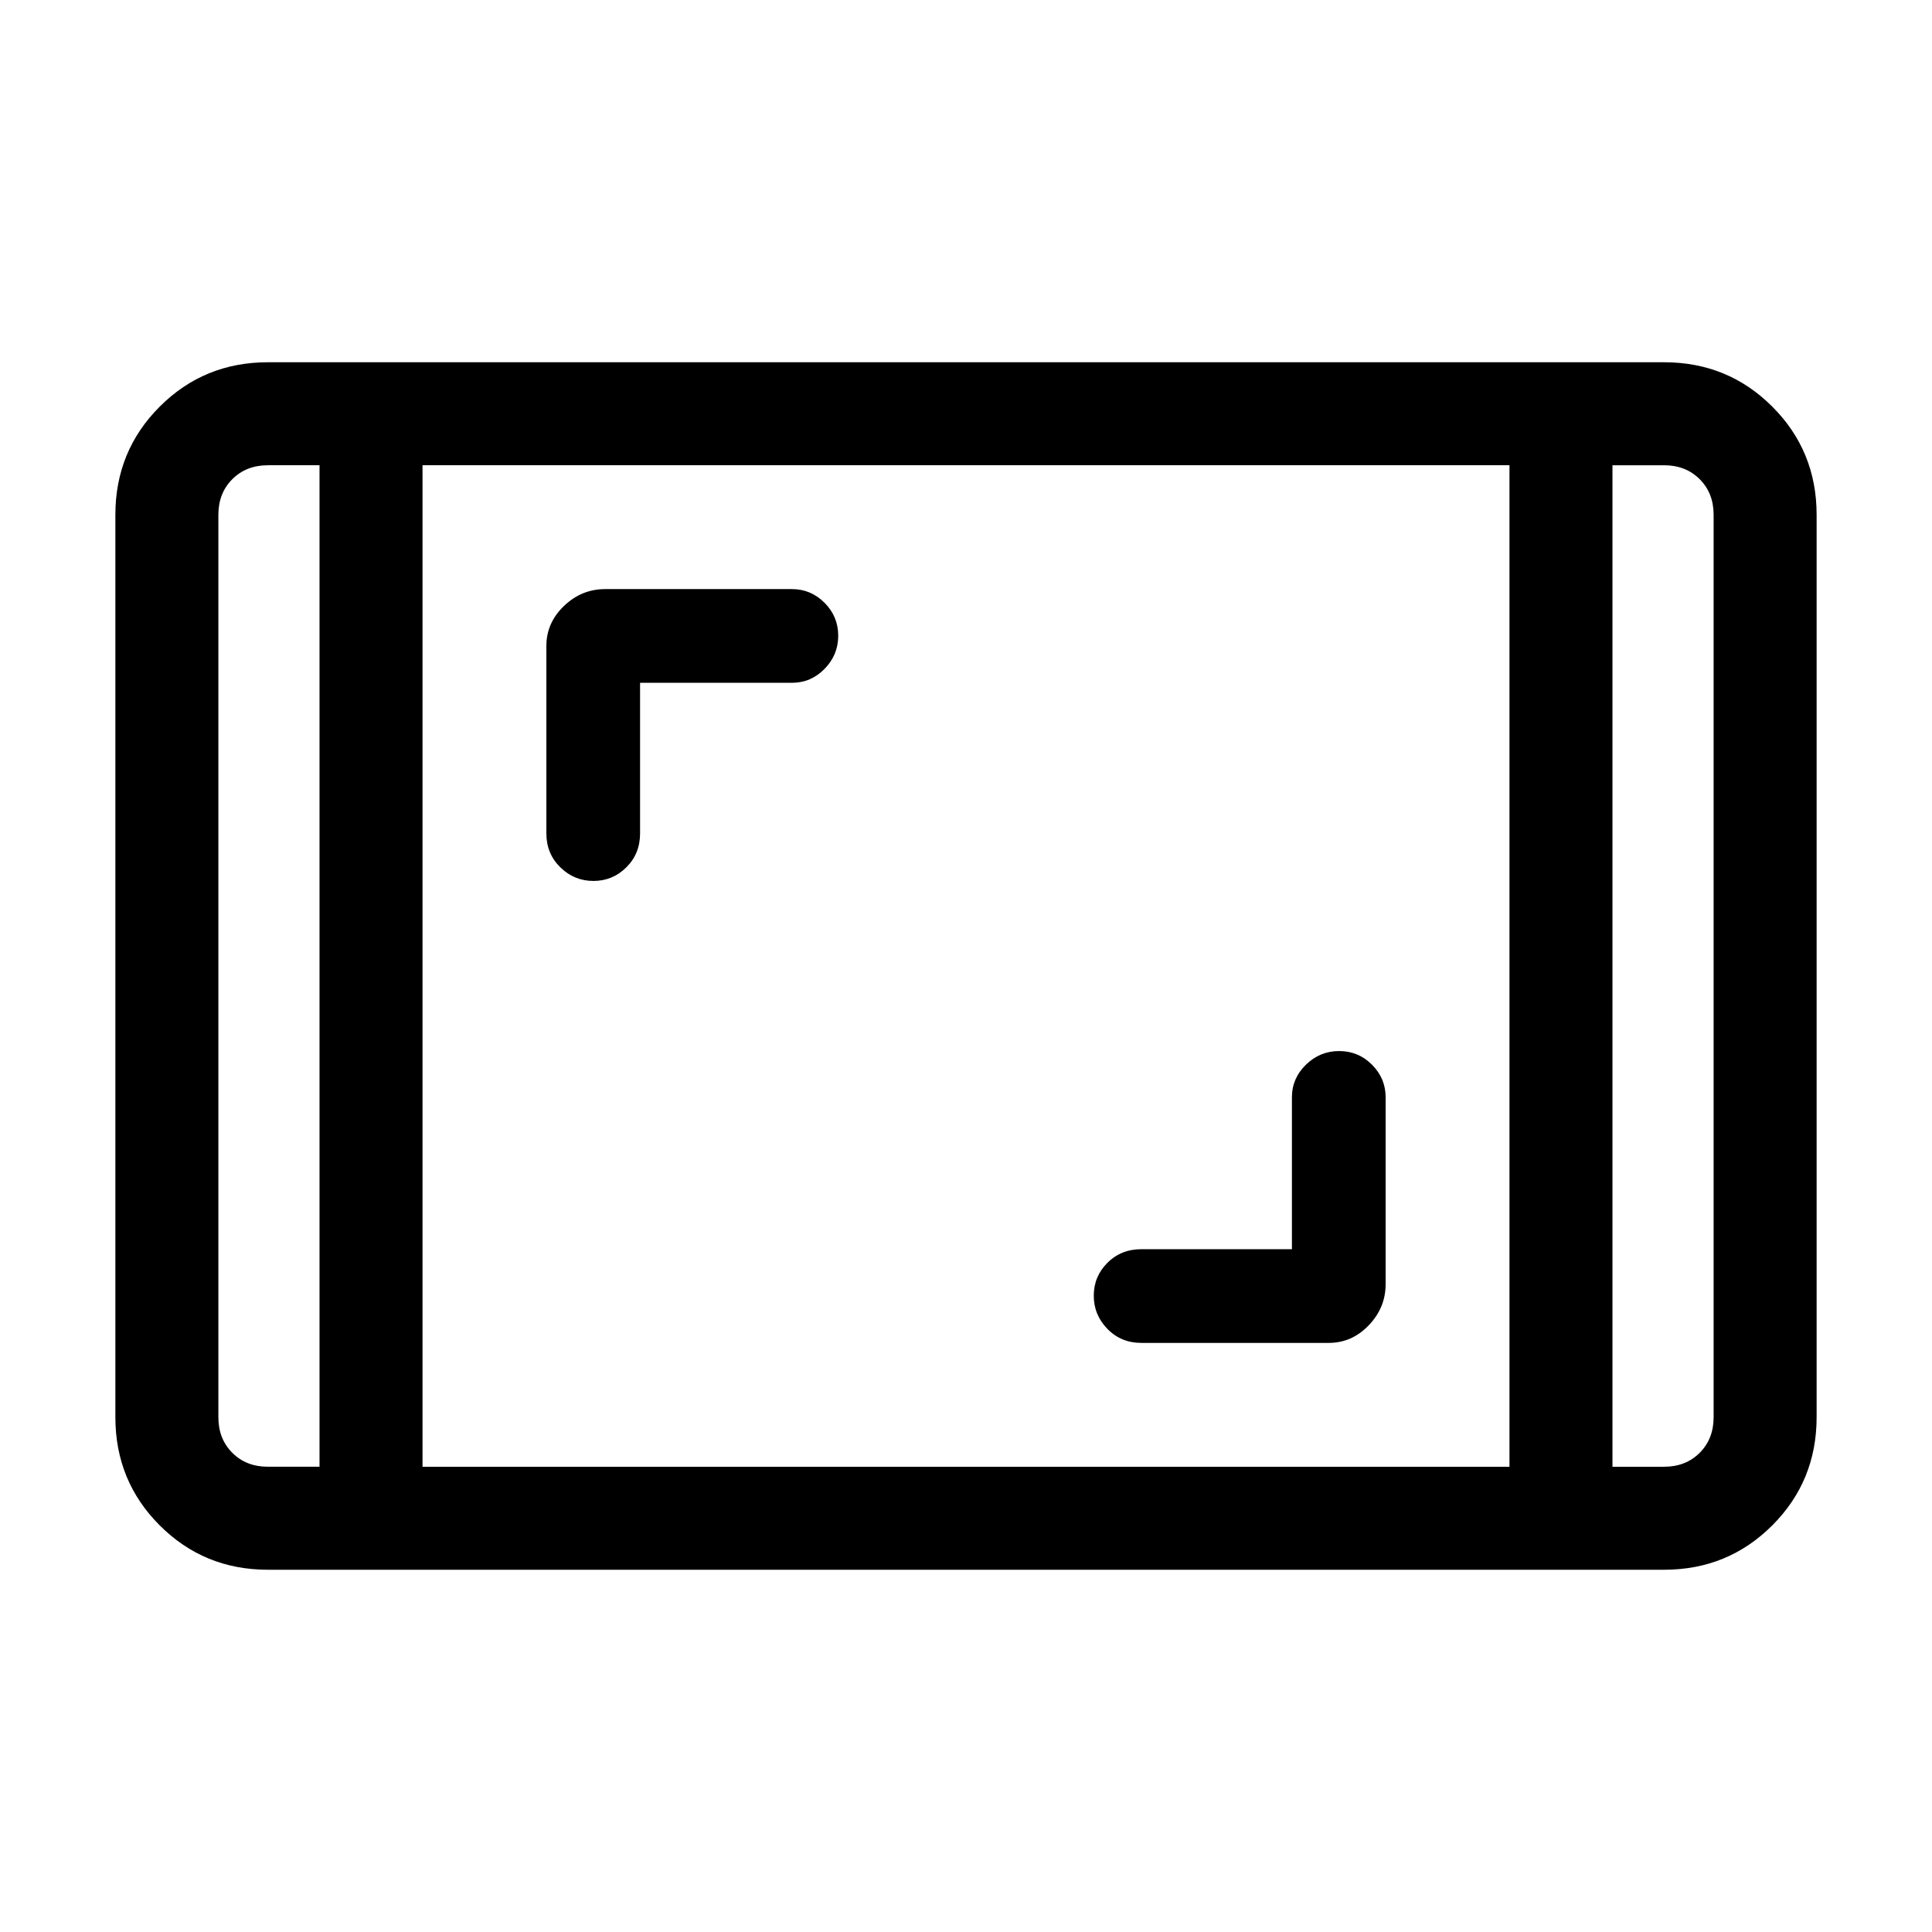 <svg xmlns="http://www.w3.org/2000/svg" height="40" viewBox="0 -960 960 960" width="40"><path d="M133.13-180q-31.72 0-53.76-22.04t-22.04-53.75v-448.42q0-31.71 22.04-53.75T133.13-780h693.74q31.72 0 53.76 22.04t22.04 53.75v448.42q0 31.71-22.04 53.75T826.87-180H133.13Zm25.64-548.82h-25.64q-10.77 0-17.69 6.92-6.93 6.93-6.93 17.69v448.42q0 10.76 6.93 17.69 6.92 6.92 17.69 6.92h25.64v-497.64Zm51.18 497.64h540.1v-497.64h-540.1v497.64Zm591.28-497.64v497.64h25.64q10.77 0 17.69-6.92 6.93-6.93 6.93-17.69v-448.42q0-10.76-6.93-17.69-6.92-6.92-17.69-6.92h-25.64Zm0 0h50.26H801.23Zm-642.46 0h-50.26H158.77Zm483.18 389.54H567.1q-10.05 0-16.83 6.77-6.78 6.77-6.78 16.33 0 9.55 6.78 16.51 6.78 6.95 16.83 6.95h93.16q11.48 0 19.86-8.75 8.39-8.74 8.39-20.43v-92.89q0-9.37-6.77-16.16-6.77-6.79-16.33-6.79-9.55 0-16.51 6.79-6.95 6.79-6.95 16.16v75.51Zm-323.9-281.44h75.51q9.37 0 16.16-6.92 6.79-6.92 6.79-16.47 0-9.56-6.79-16.36-6.79-6.81-16.16-6.81h-92.89q-11.69 0-20.44 8.39-8.74 8.39-8.74 19.86v93.16q0 10.05 6.92 16.83 6.92 6.78 16.47 6.78 9.56 0 16.36-6.78 6.81-6.78 6.81-16.83v-74.85Z"/></svg>